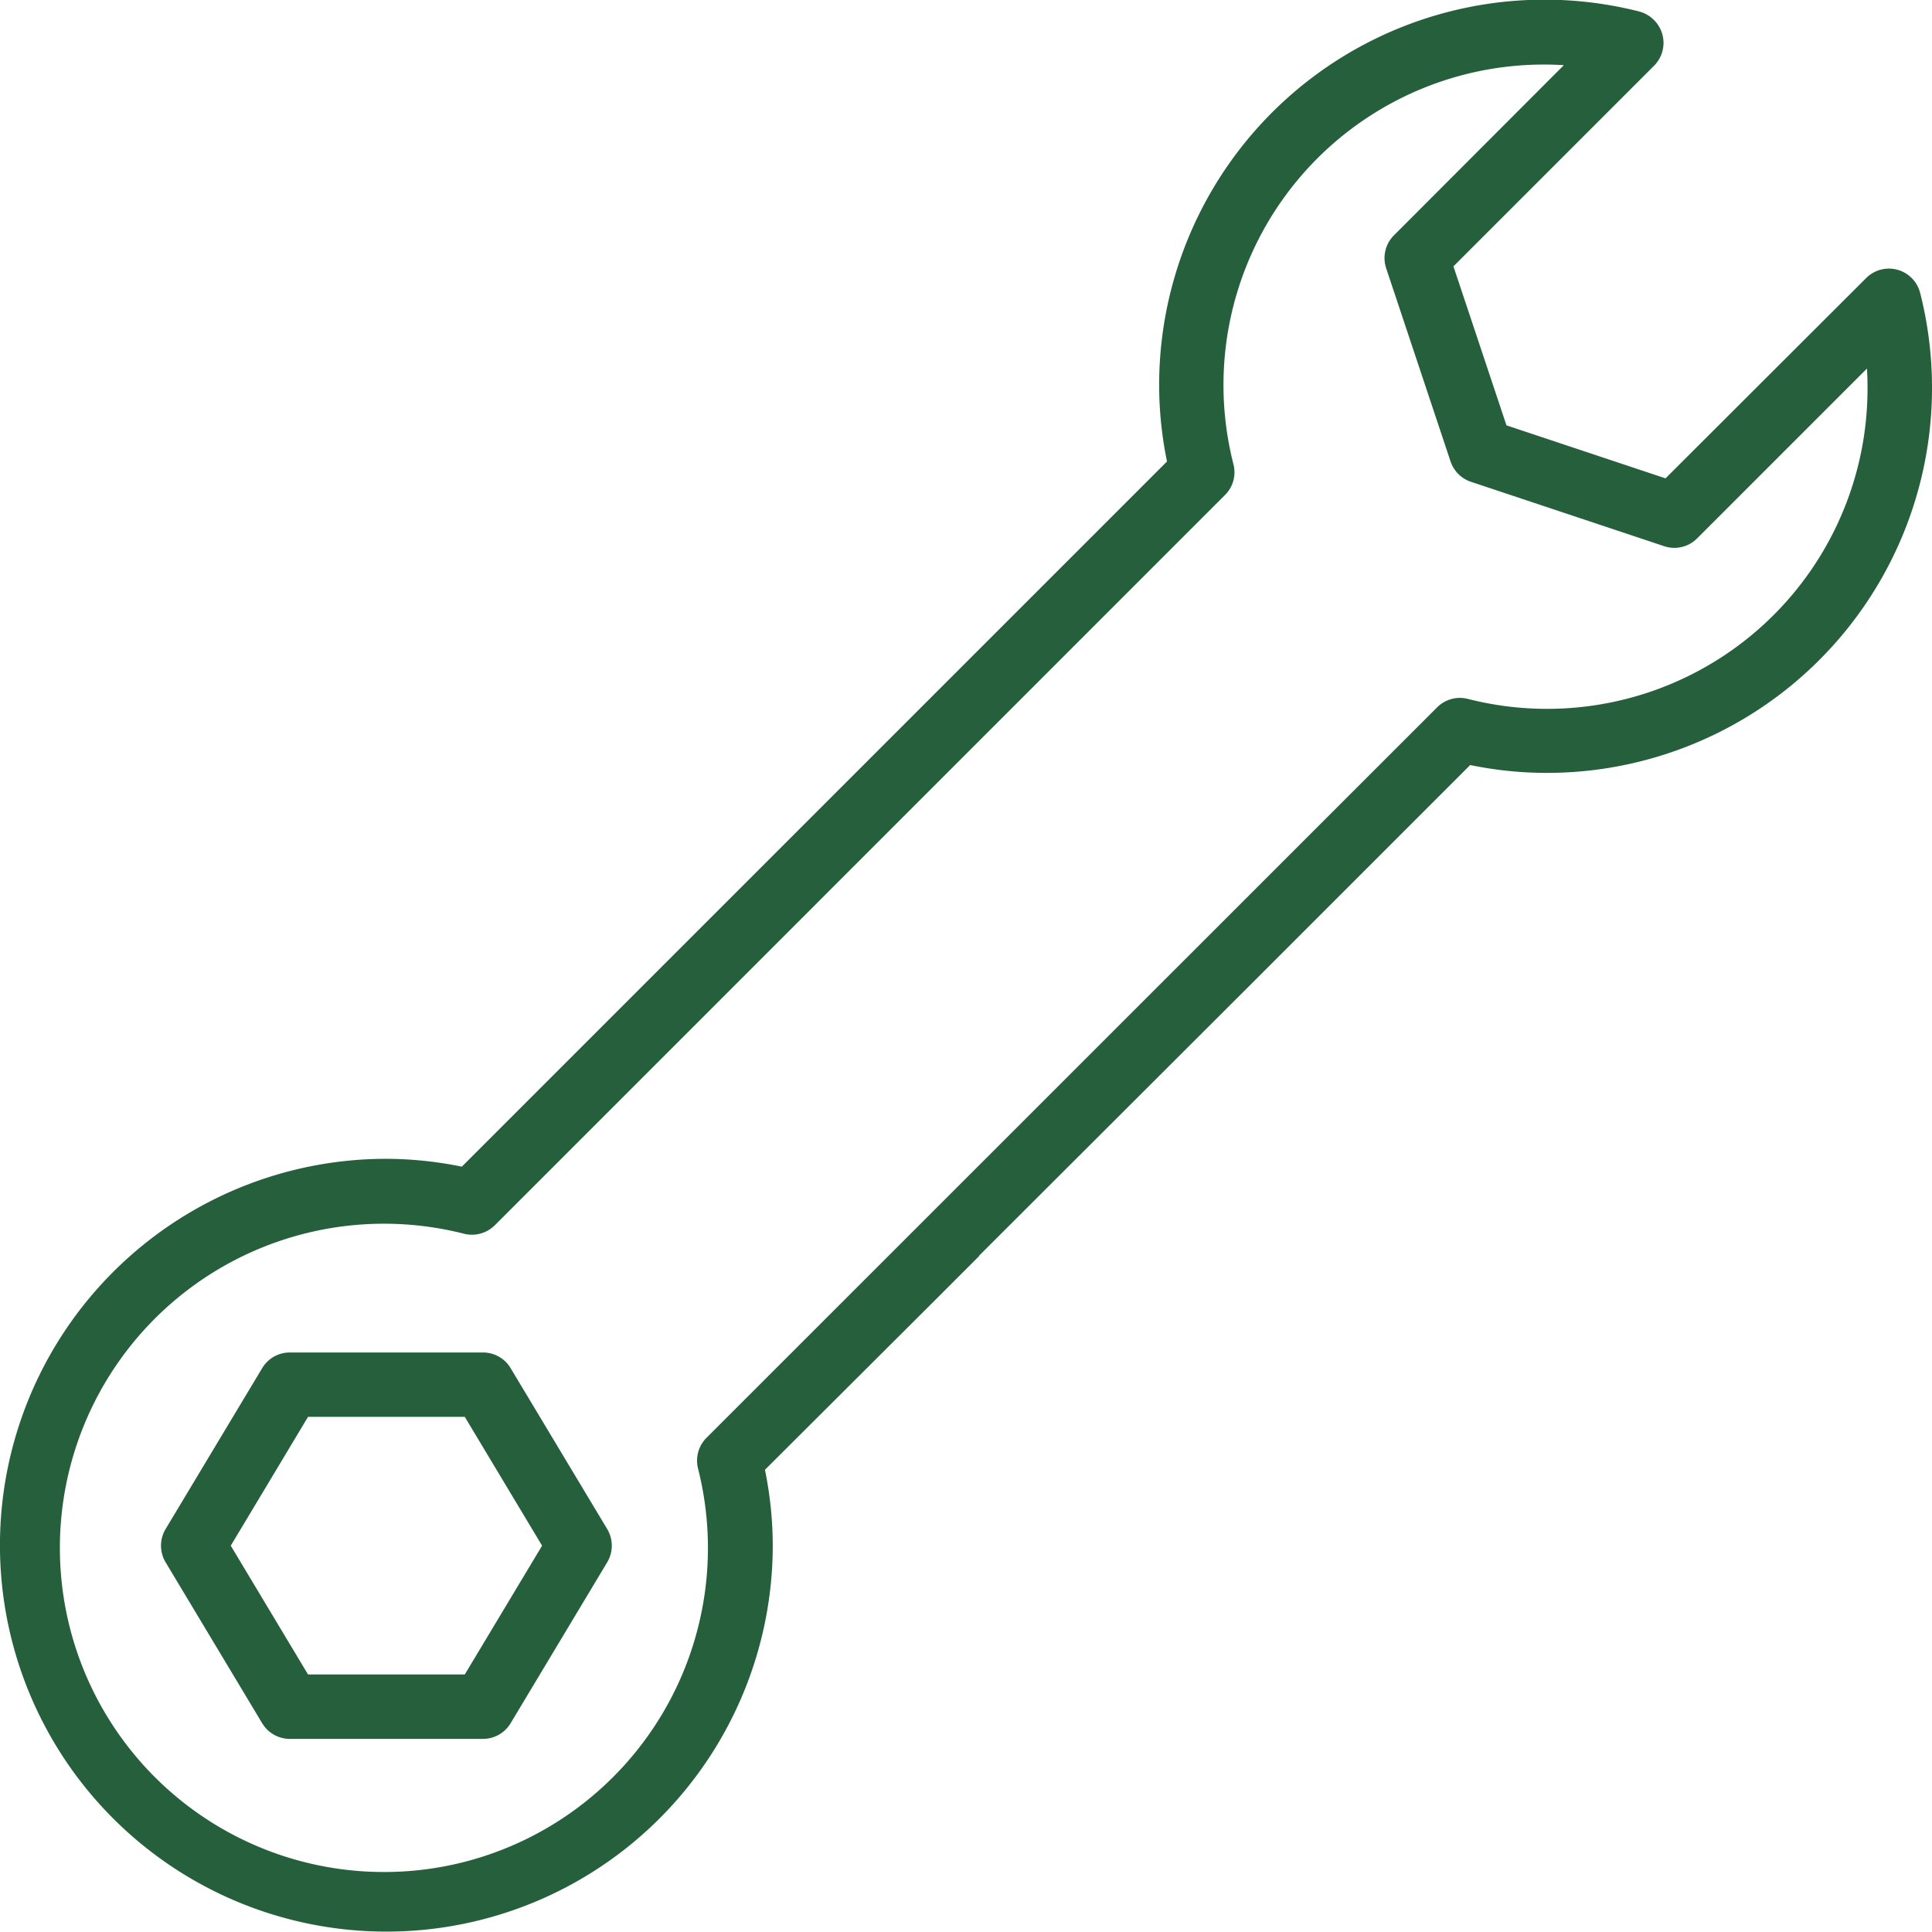 <svg xmlns="http://www.w3.org/2000/svg" width="44.29" height="44.291" viewBox="0 0 44.29 44.291">
  <g id="Grupo_139" data-name="Grupo 139" transform="translate(-466.205 -1482)">
    <path id="Caminho_92" data-name="Caminho 92" d="M477.91,1513.363a.735.735,0,0,0-.632-.358h-4.429a.736.736,0,0,0-.633.358l-2.215,3.69a.742.742,0,0,0,0,.761l2.215,3.691a.738.738,0,0,0,.633.358h4.429a.737.737,0,0,0,.632-.358l2.215-3.691a.742.742,0,0,0,0-.761Zm-1.05,7.023h-3.594l-1.771-2.952,1.771-2.953h3.594l1.772,2.953Z" fill="#265f3b"/>
    <path id="Caminho_93" data-name="Caminho 93" d="M487.612,1511.834l1.042-1.042-.005-.005,6.345-6.335h0l1.044-1.044,3.87-3.87a8.662,8.662,0,0,0,1.729.18,8.828,8.828,0,0,0,8.587-11,.738.738,0,0,0-1.238-.344l-4.6,4.592-3.646-1.215-1.216-3.645,4.6-4.6a.739.739,0,0,0,0-1.044.747.747,0,0,0-.346-.2,8.834,8.834,0,0,0-11,8.587,8.661,8.661,0,0,0,.18,1.73l-16.166,16.166a8.744,8.744,0,0,0-1.73-.18,8.858,8.858,0,1,0,8.858,8.859,8.733,8.733,0,0,0-.179-1.73Zm-10.765,12.85a7.431,7.431,0,1,1,0-14.4.746.746,0,0,0,.7-.194l16.741-16.743a.733.733,0,0,0,.194-.7,7.346,7.346,0,0,1,7.573-9.153l-3.894,3.9a.738.738,0,0,0-.179.755l1.476,4.429a.74.74,0,0,0,.468.467l4.429,1.476a.736.736,0,0,0,.755-.178l3.894-3.894c.008.141.013.281.013.419a7.346,7.346,0,0,1-9.166,7.153.736.736,0,0,0-.7.194h0l-16.746,16.742a.741.741,0,0,0-.2.7A7.429,7.429,0,0,1,476.847,1524.684Z" fill="#265f3b"/>
  </g>
</svg>
